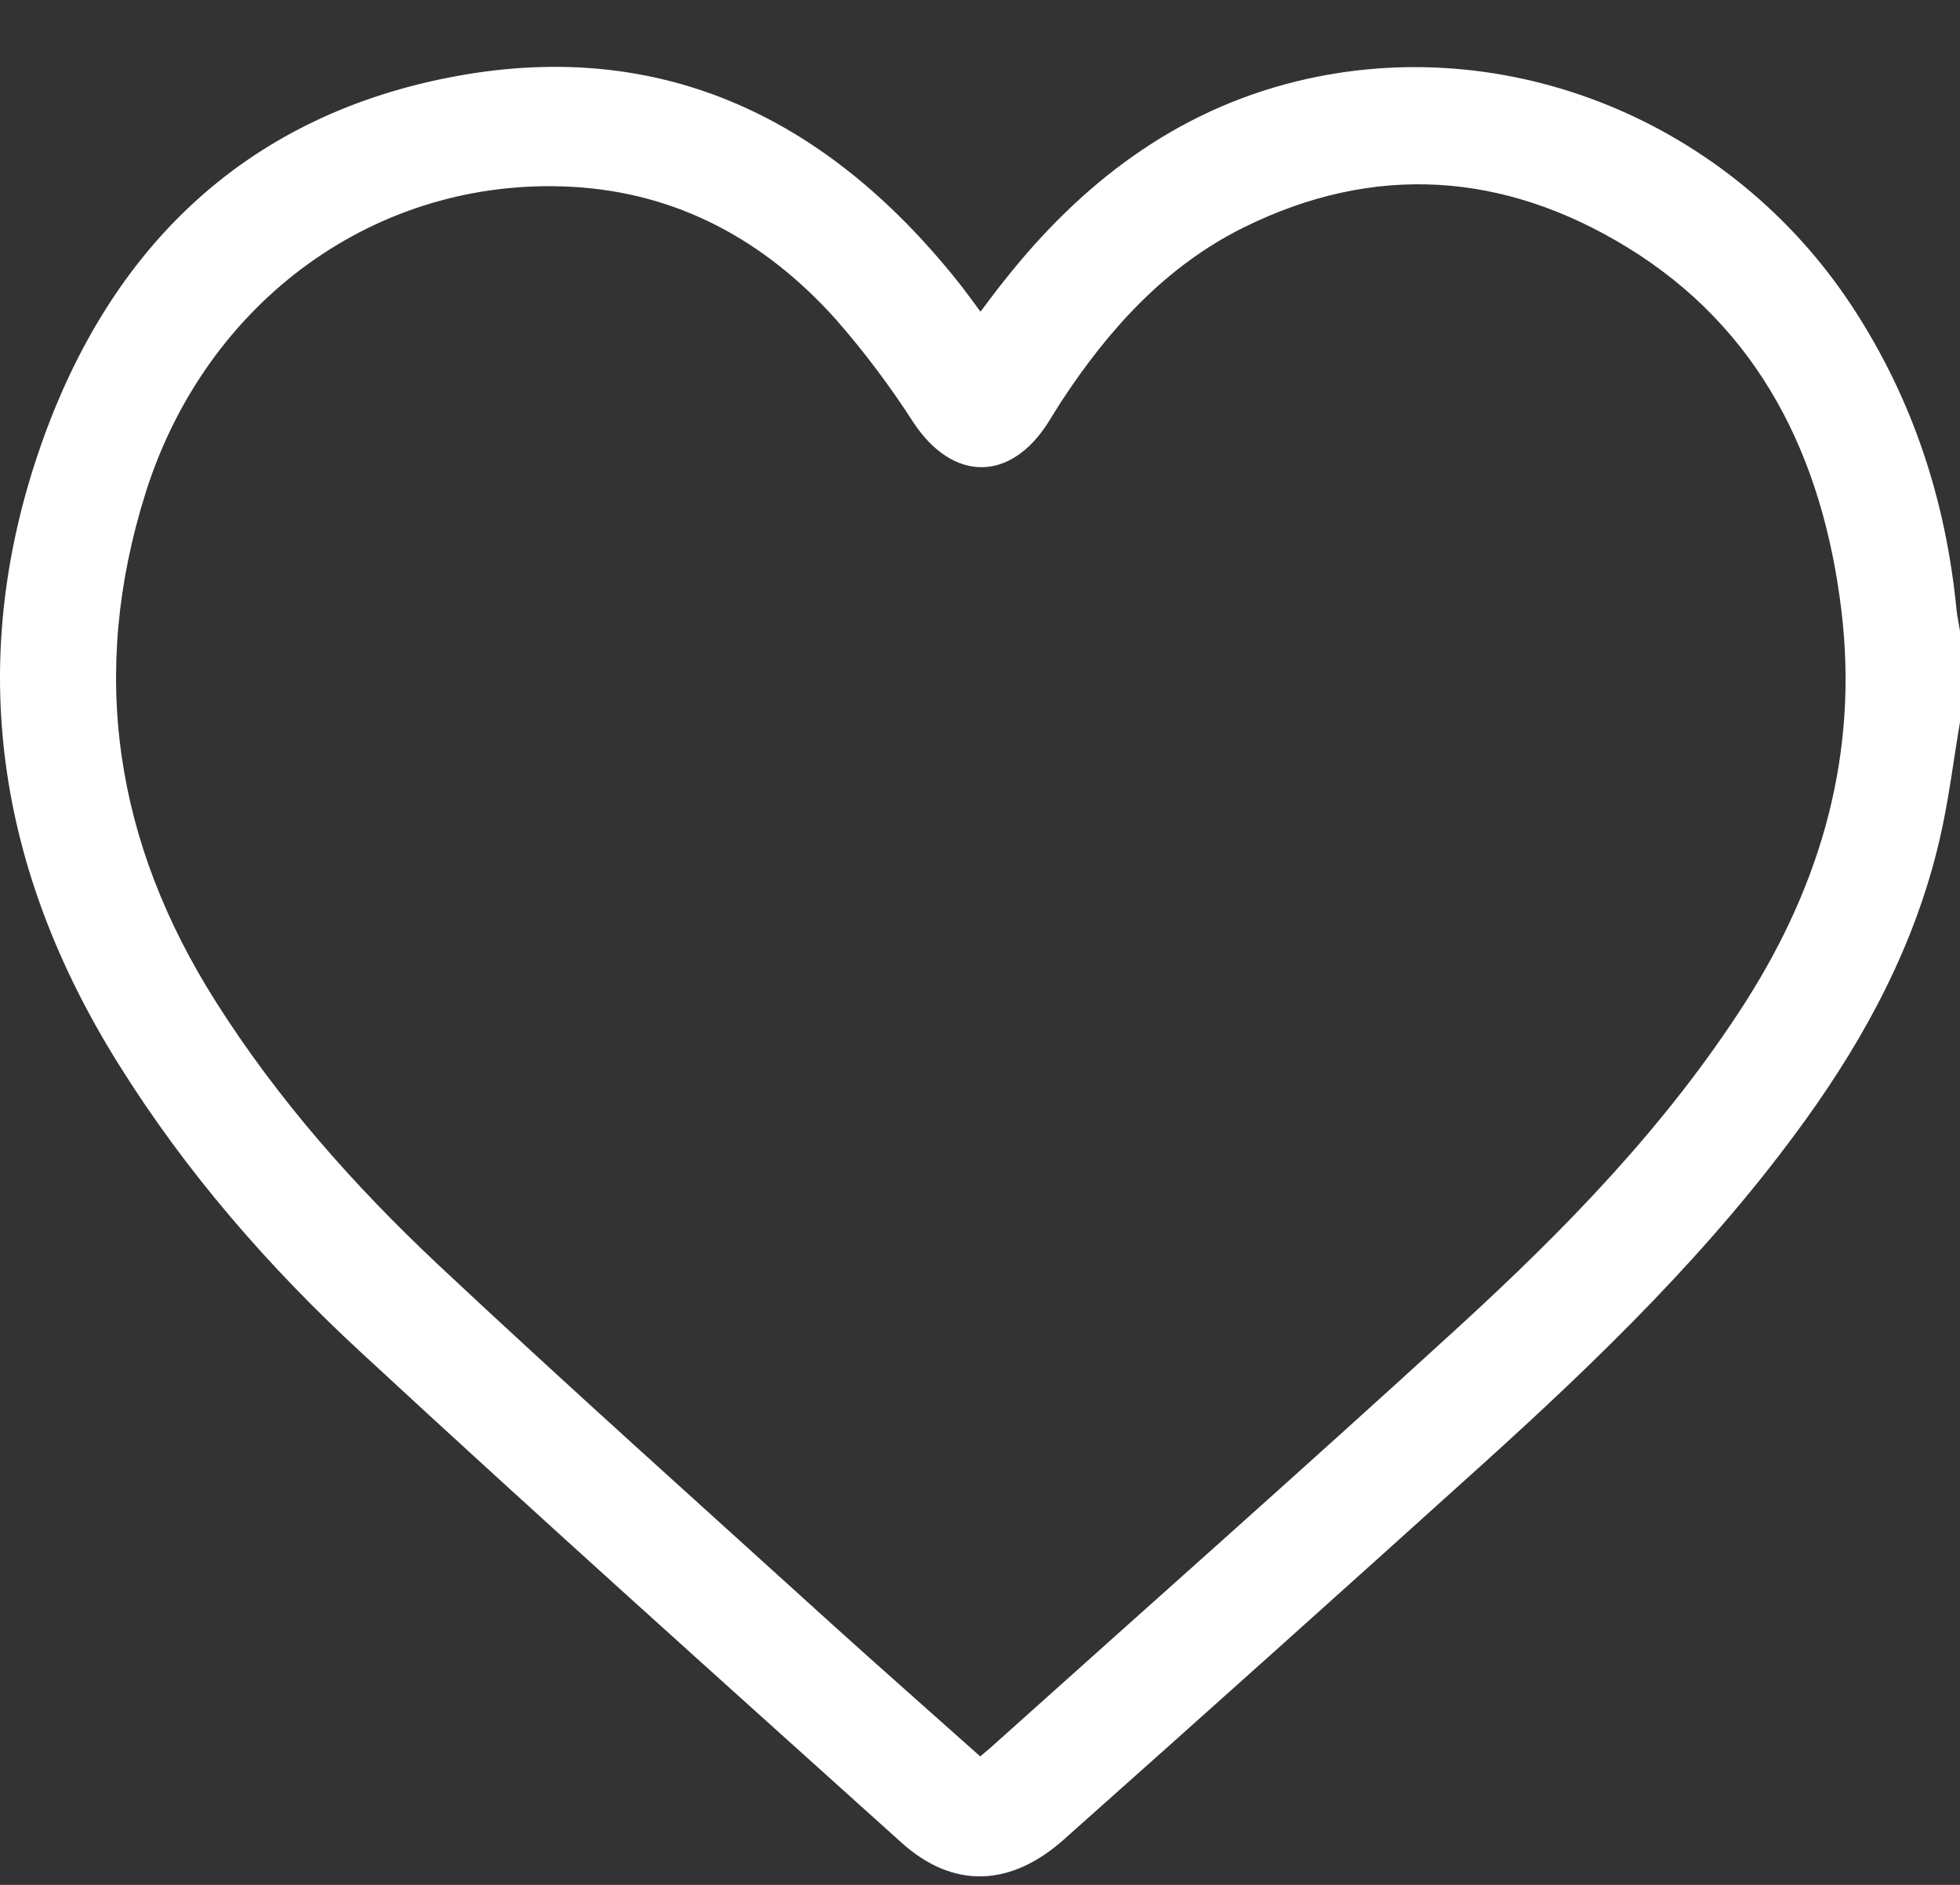<svg width="26" height="25" viewBox="0 0 26 25" fill="none" xmlns="http://www.w3.org/2000/svg">
<rect x="0" y="0" width="26" height="25" fill="#333333" stroke="none"/>
<path d="M26 9.577C25.91 10.105 25.848 10.633 25.726 11.151C25.405 12.519 24.761 13.728 23.956 14.846C22.714 16.573 21.204 18.033 19.645 19.441C17.807 21.1 15.964 22.751 14.115 24.396C13.406 25.029 12.644 25.056 11.961 24.442C9.559 22.279 7.151 20.124 4.779 17.928C3.558 16.799 2.462 15.541 1.569 14.108C-0.035 11.541 -0.469 8.792 0.546 5.897C1.464 3.281 3.245 1.571 5.921 1.035C8.695 0.479 10.928 1.51 12.701 3.728C12.799 3.849 12.888 3.976 13.007 4.134C13.115 3.99 13.21 3.861 13.309 3.738C14.336 2.432 15.59 1.475 17.194 1.08C19.991 0.394 22.959 1.608 24.573 4.07C25.37 5.287 25.812 6.63 25.954 8.088C25.964 8.182 25.985 8.275 26 8.368V9.577ZM13.003 23.296C13.063 23.245 13.097 23.218 13.13 23.189C15.202 21.329 17.288 19.485 19.343 17.605C20.759 16.309 22.103 14.935 23.156 13.288C24.16 11.712 24.656 9.998 24.427 8.099C24.18 6.054 23.335 4.351 21.584 3.279C19.951 2.28 18.227 2.158 16.492 3.02C15.466 3.53 14.708 4.364 14.076 5.329C14.019 5.416 13.966 5.507 13.911 5.593C13.406 6.399 12.64 6.393 12.118 5.605C11.808 5.123 11.464 4.665 11.088 4.236C10.141 3.18 8.976 2.55 7.571 2.477C4.998 2.345 2.741 3.984 1.934 6.529C1.173 8.939 1.53 11.18 2.858 13.278C3.685 14.587 4.702 15.73 5.813 16.775C7.532 18.386 9.288 19.955 11.032 21.538C11.68 22.124 12.337 22.702 13.003 23.296Z" fill="white"/>
</svg>
